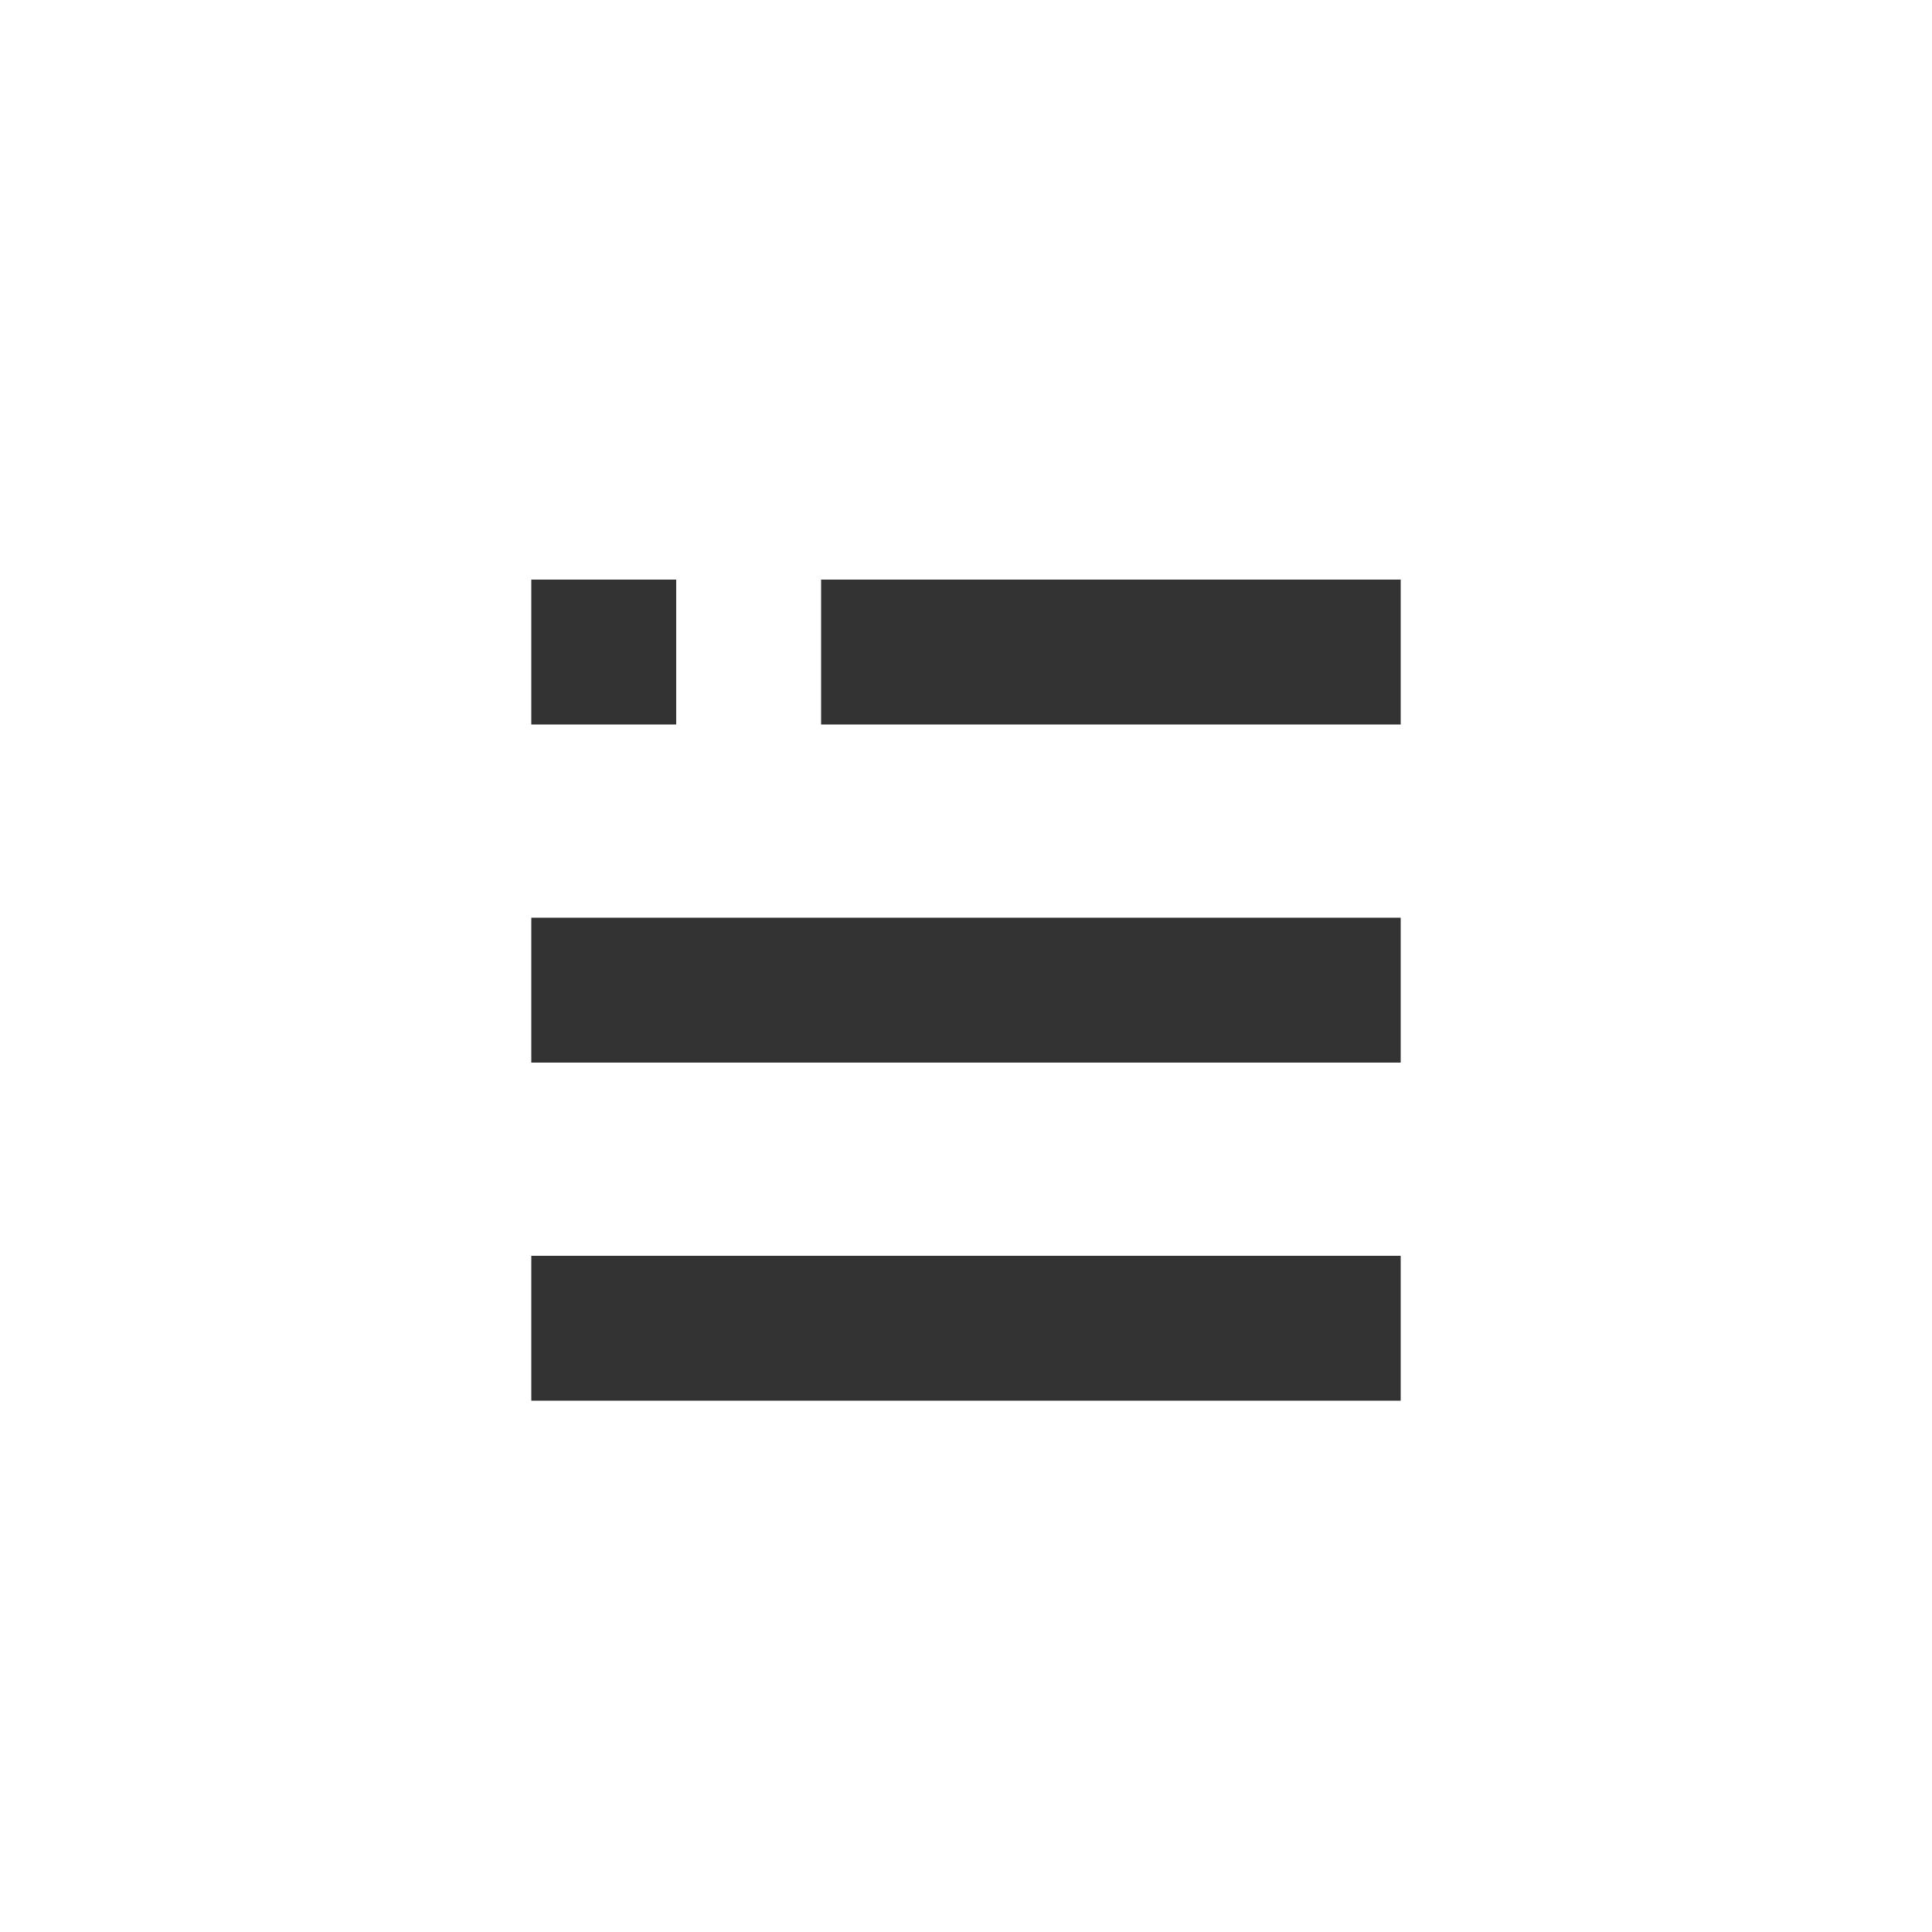 <svg width="40" height="40" viewBox="0 0 40 40" fill="none" xmlns="http://www.w3.org/2000/svg">
<rect x="11" y="12" width="3" height="3" fill="#333333"/>
<rect x="17" y="12" width="12" height="3" fill="#333333"/>
<rect x="11" y="19" width="18" height="3" fill="#333333"/>
<rect x="11" y="26" width="18" height="3" fill="#333333"/>
</svg>
